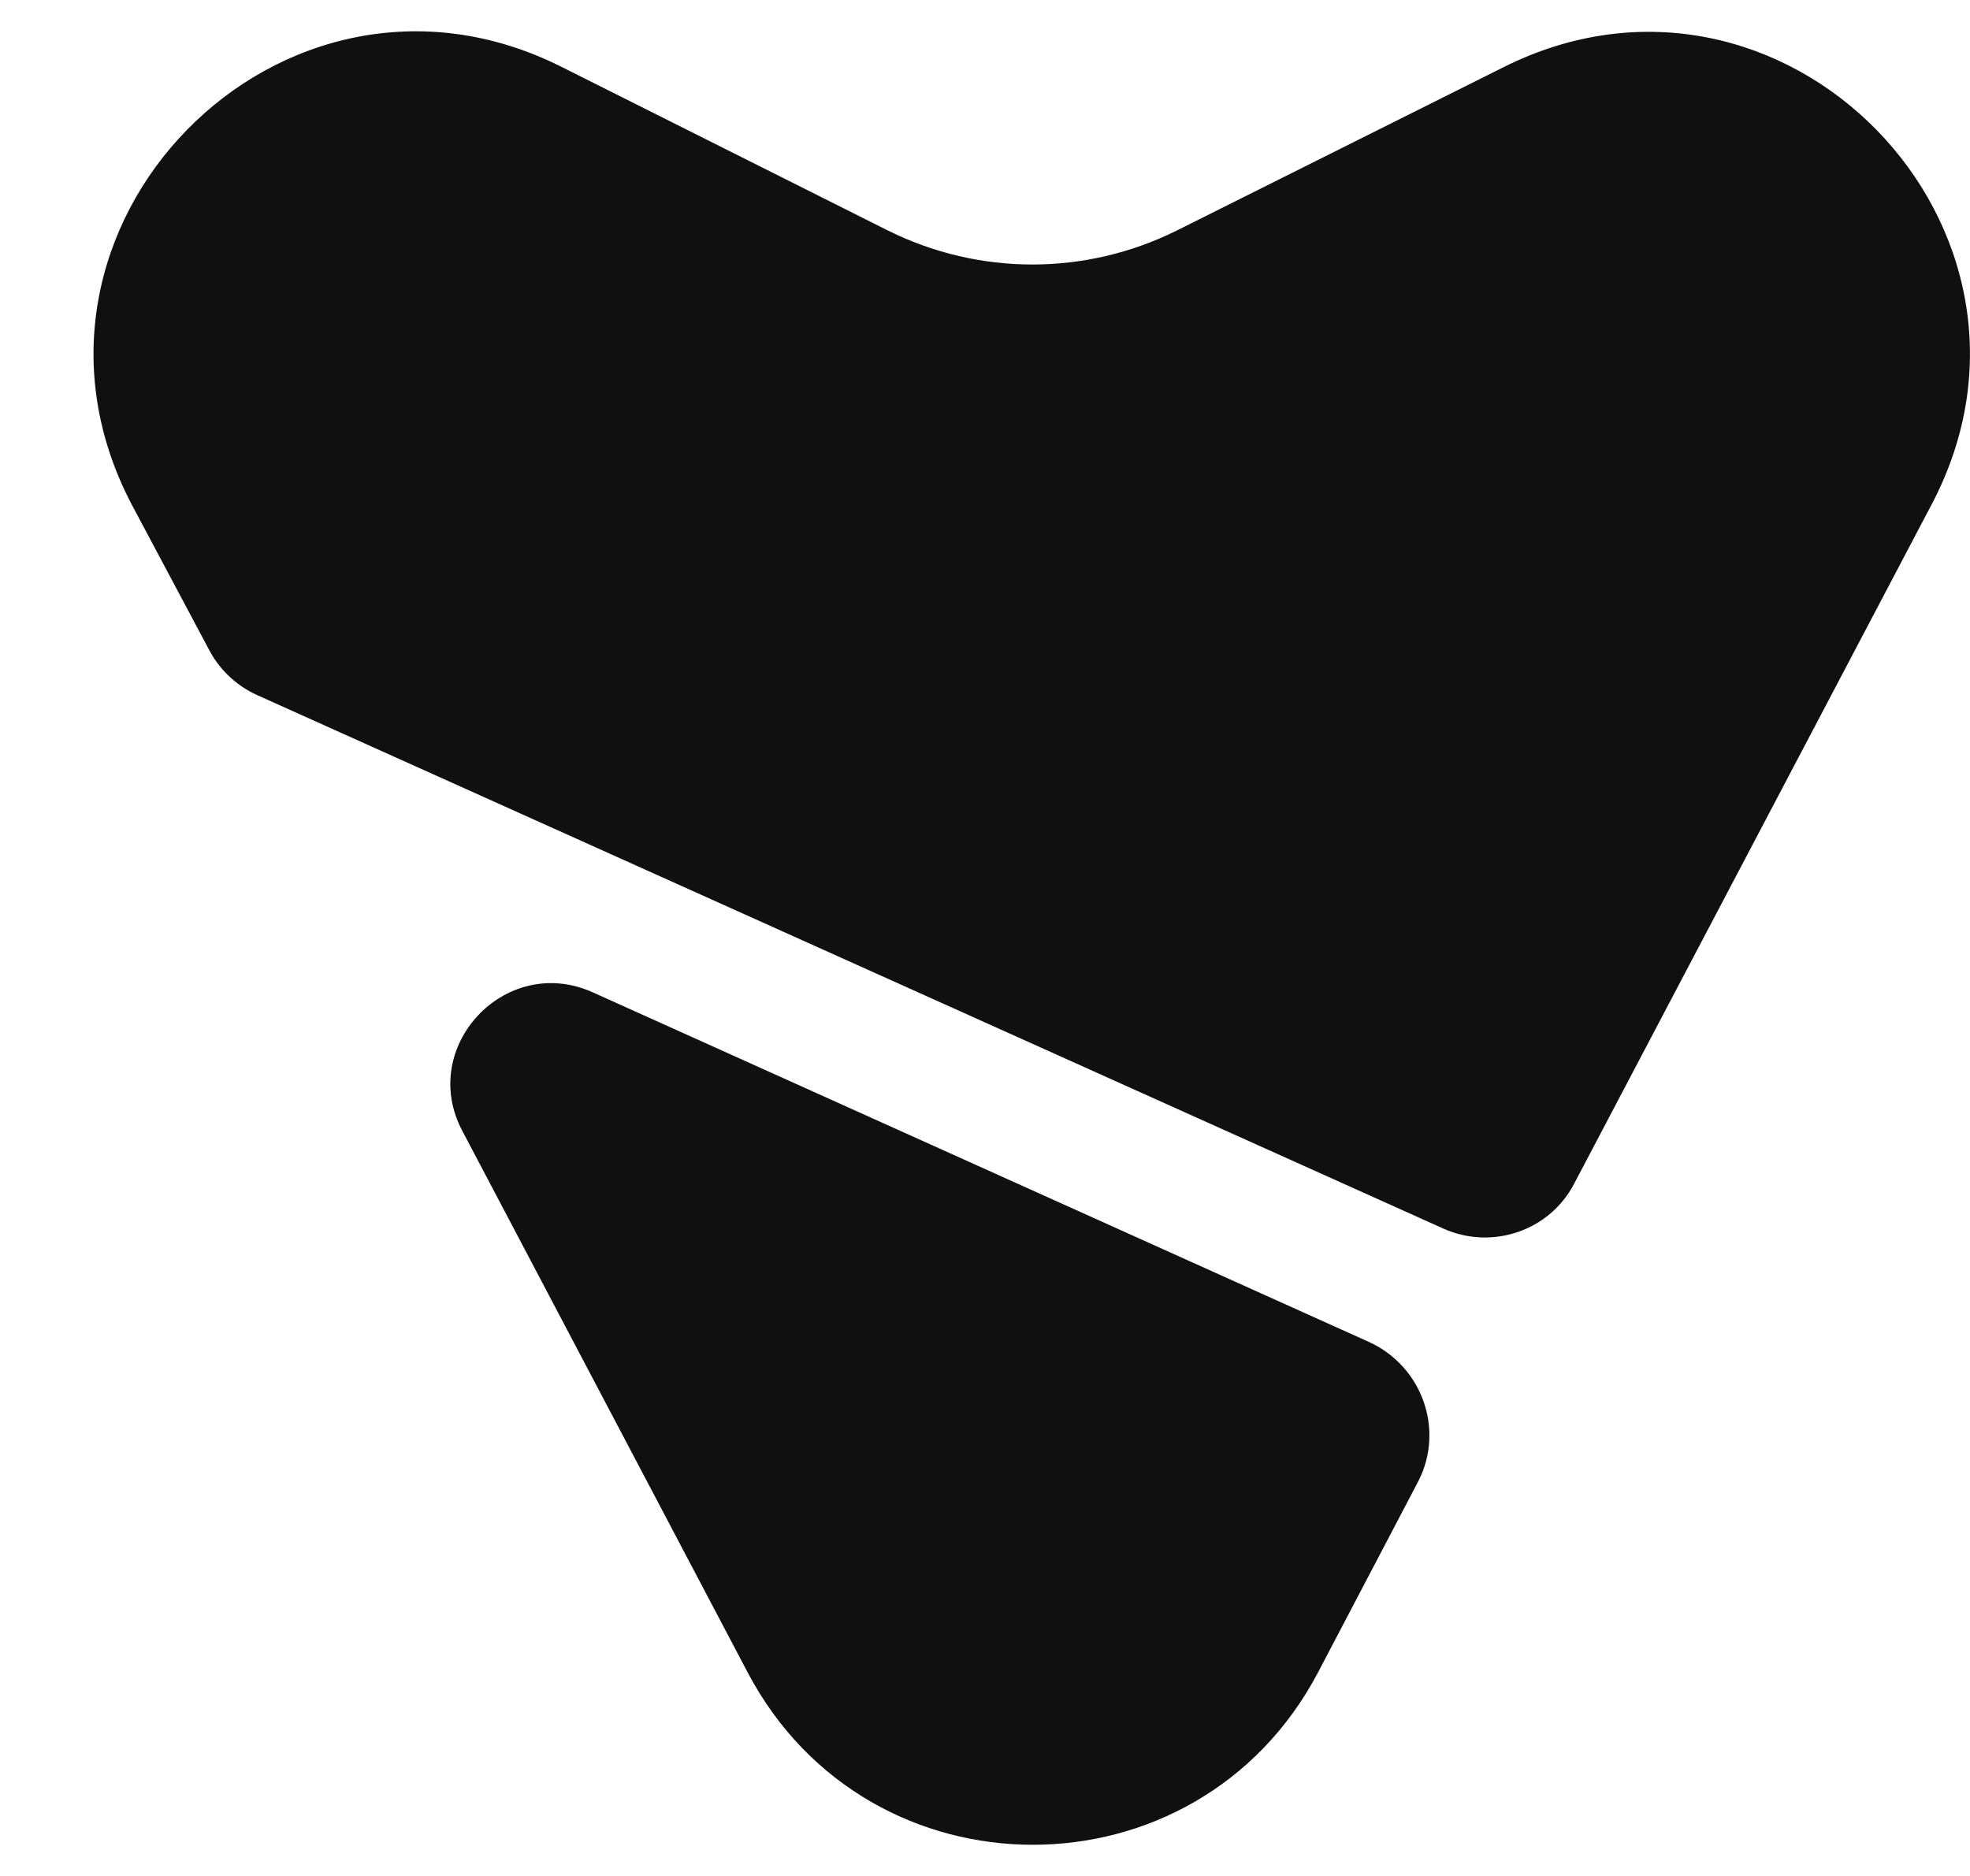 <svg width="21" height="20" viewBox="0 0 21 20" fill="none" xmlns="http://www.w3.org/2000/svg">
<path d="M16.02 0.72L12.54 2.46C11.57 2.94 10.44 2.94 9.47 2.46L5.98 0.71C3 -0.78 -0.15 2.44 1.41 5.39L2.23 6.93C2.34 7.14 2.52 7.31 2.74 7.41L15.39 13.1C15.91 13.33 16.52 13.12 16.78 12.62L20.59 5.38C22.14 2.44 19 -0.78 16.02 0.72Z" fill="#101010"/>
<path d="M14.6 14.31L6.32 10.58C5.39 10.16 4.45 11.16 4.93 12.06L7.97 17.83C9.26 20.28 12.76 20.28 14.05 17.83L15.12 15.79C15.4 15.24 15.16 14.57 14.6 14.31Z" fill="#101010"/>
</svg>
